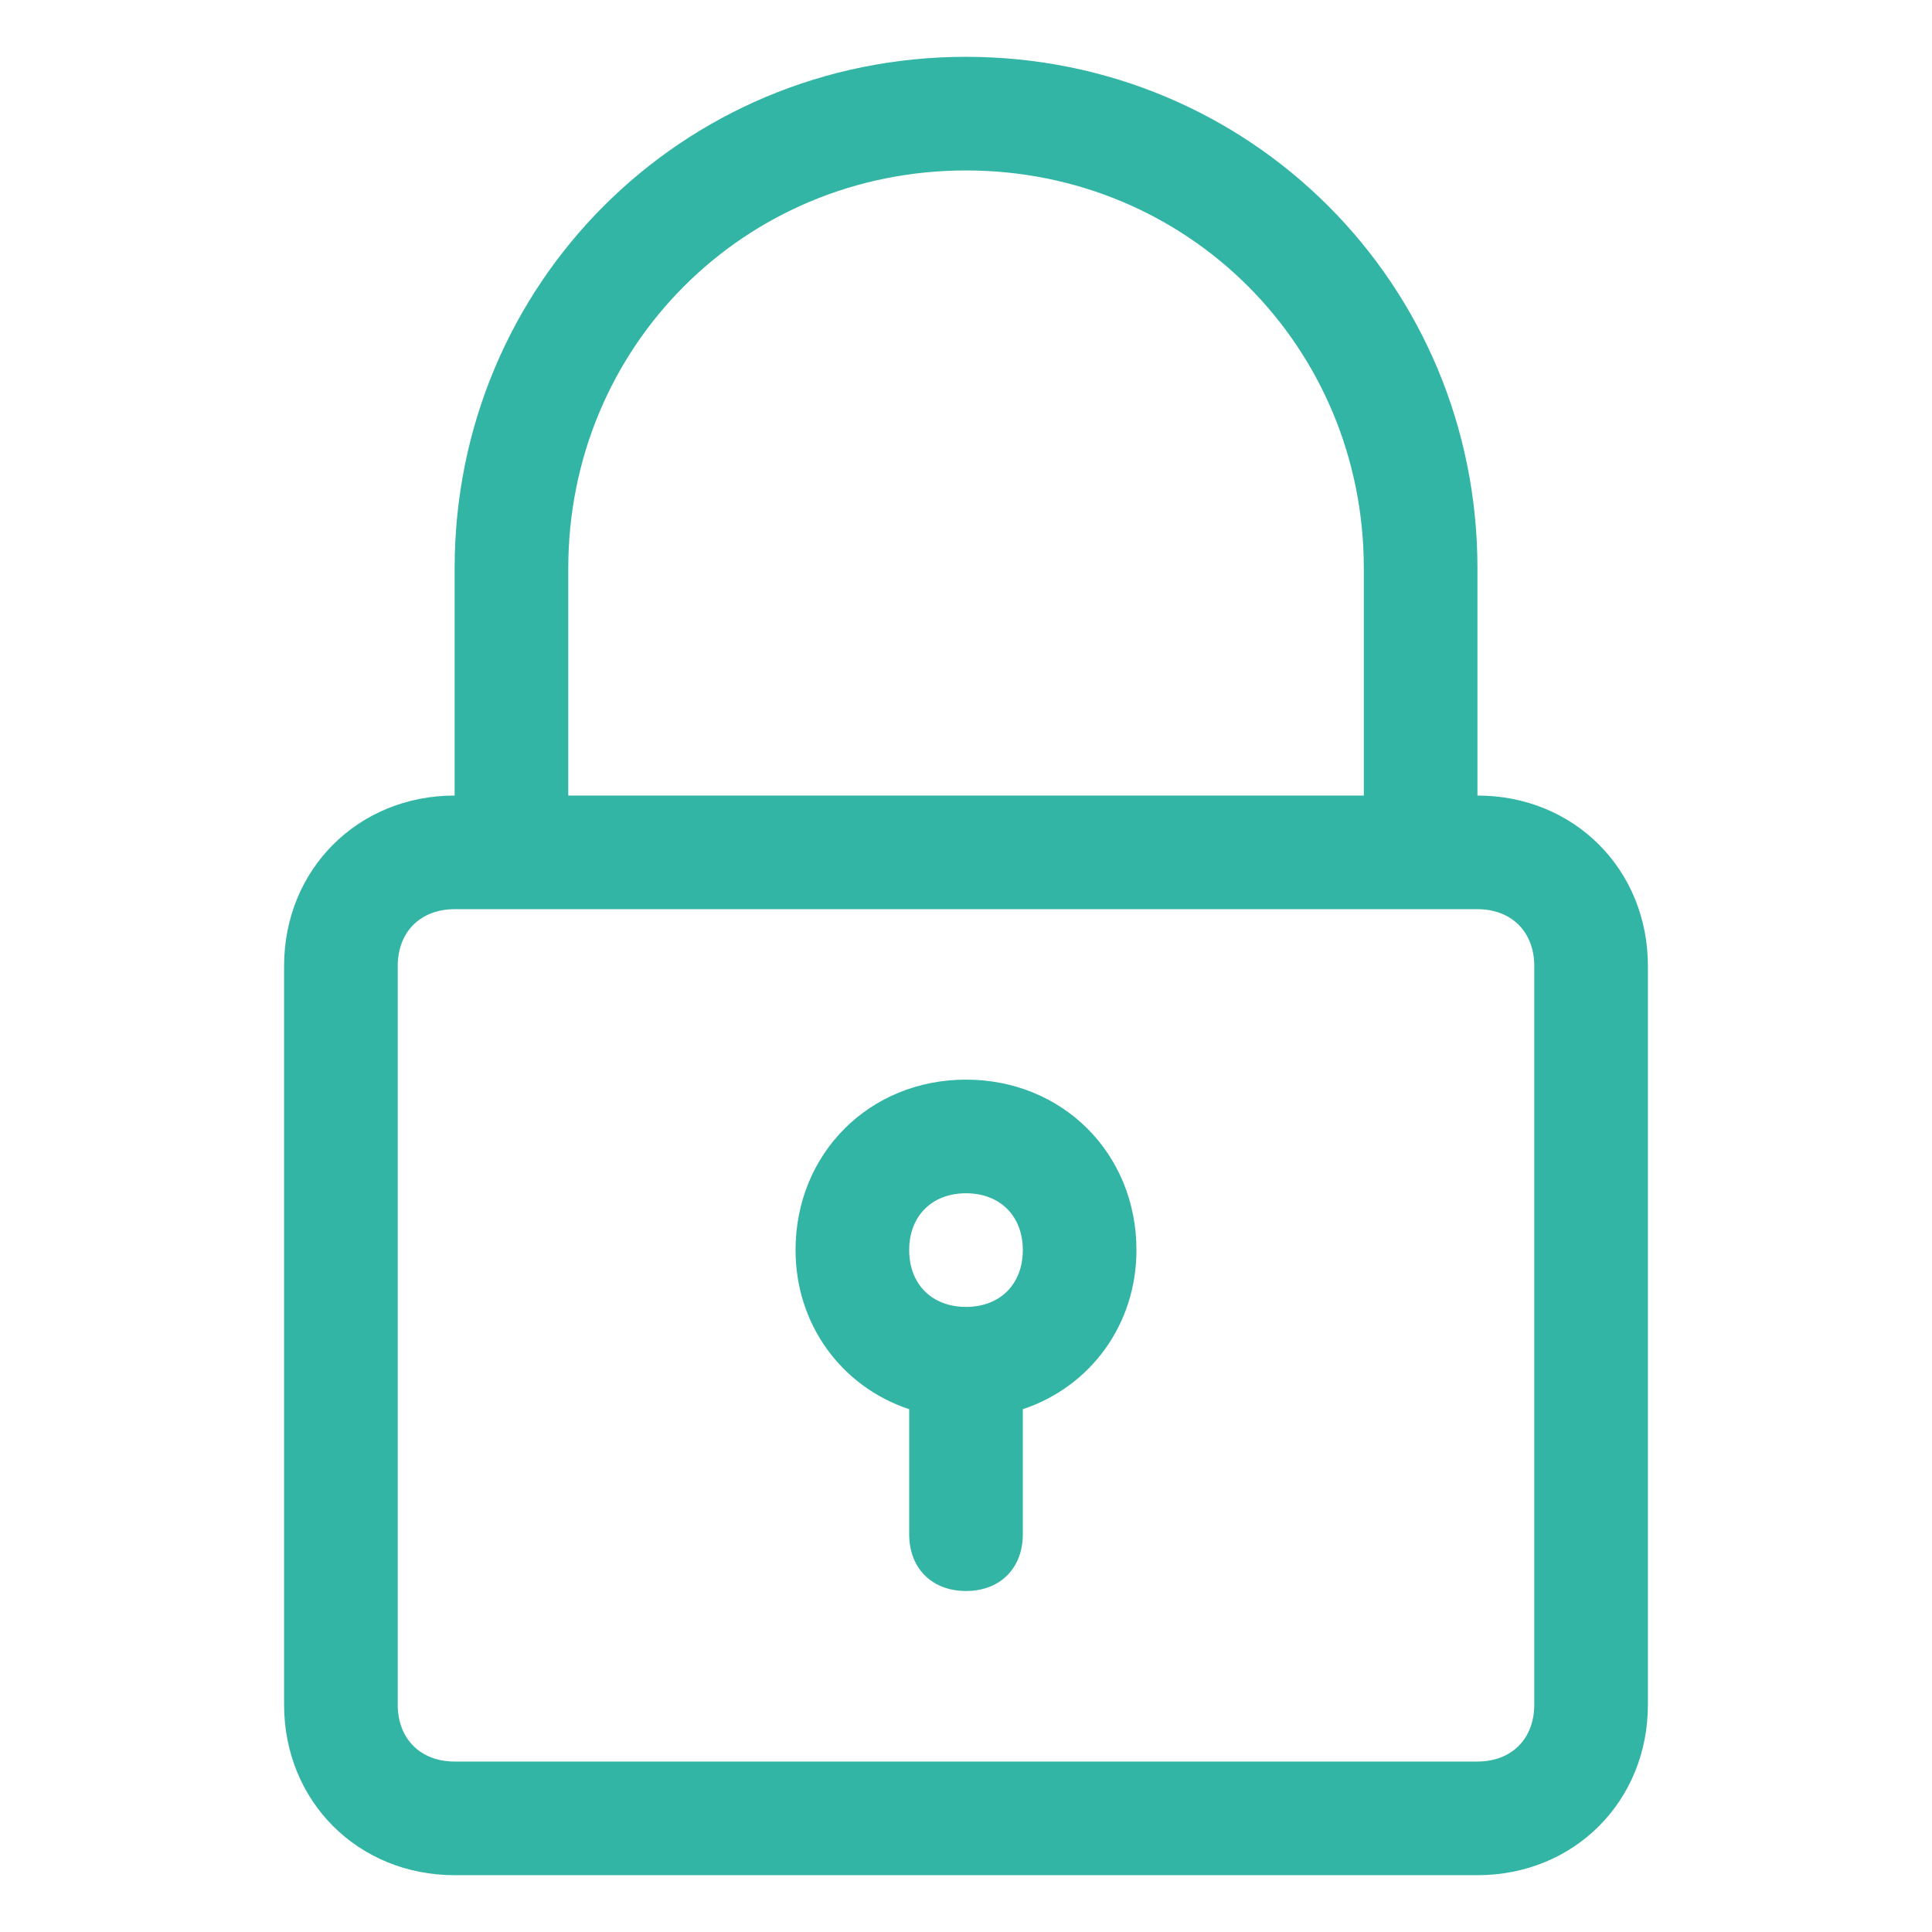 <svg width="22" height="22" viewBox="0 0 22 22" fill="none" xmlns="http://www.w3.org/2000/svg">
<path d="M11 0.647C7.765 0.647 5.177 3.235 5.177 6.471V9.059C4.077 9.059 3.235 9.9 3.235 11V19.412C3.235 20.512 4.077 21.353 5.177 21.353H16.824C17.924 21.353 18.765 20.512 18.765 19.412V11C18.765 9.9 17.924 9.059 16.824 9.059V6.471C16.824 3.235 14.235 0.647 11 0.647ZM17.471 11V19.412C17.471 19.8 17.212 20.059 16.824 20.059H5.177C4.788 20.059 4.529 19.8 4.529 19.412V11C4.529 10.612 4.788 10.353 5.177 10.353H5.824H16.177H16.824C17.212 10.353 17.471 10.612 17.471 11ZM6.471 9.059V6.471C6.471 3.947 8.477 1.941 11 1.941C13.524 1.941 15.53 3.947 15.53 6.471V9.059H6.471Z" fill="#33B5A5"/>
<path d="M11 12.294C9.9 12.294 9.059 13.135 9.059 14.235C9.059 15.076 9.576 15.788 10.353 16.047V17.47C10.353 17.859 10.612 18.117 11 18.117C11.388 18.117 11.647 17.859 11.647 17.47V16.047C12.424 15.788 12.941 15.076 12.941 14.235C12.941 13.135 12.1 12.294 11 12.294ZM11 14.882C10.612 14.882 10.353 14.623 10.353 14.235C10.353 13.847 10.612 13.588 11 13.588C11.388 13.588 11.647 13.847 11.647 14.235C11.647 14.623 11.388 14.882 11 14.882Z" fill="#33B5A5"/>
</svg>
